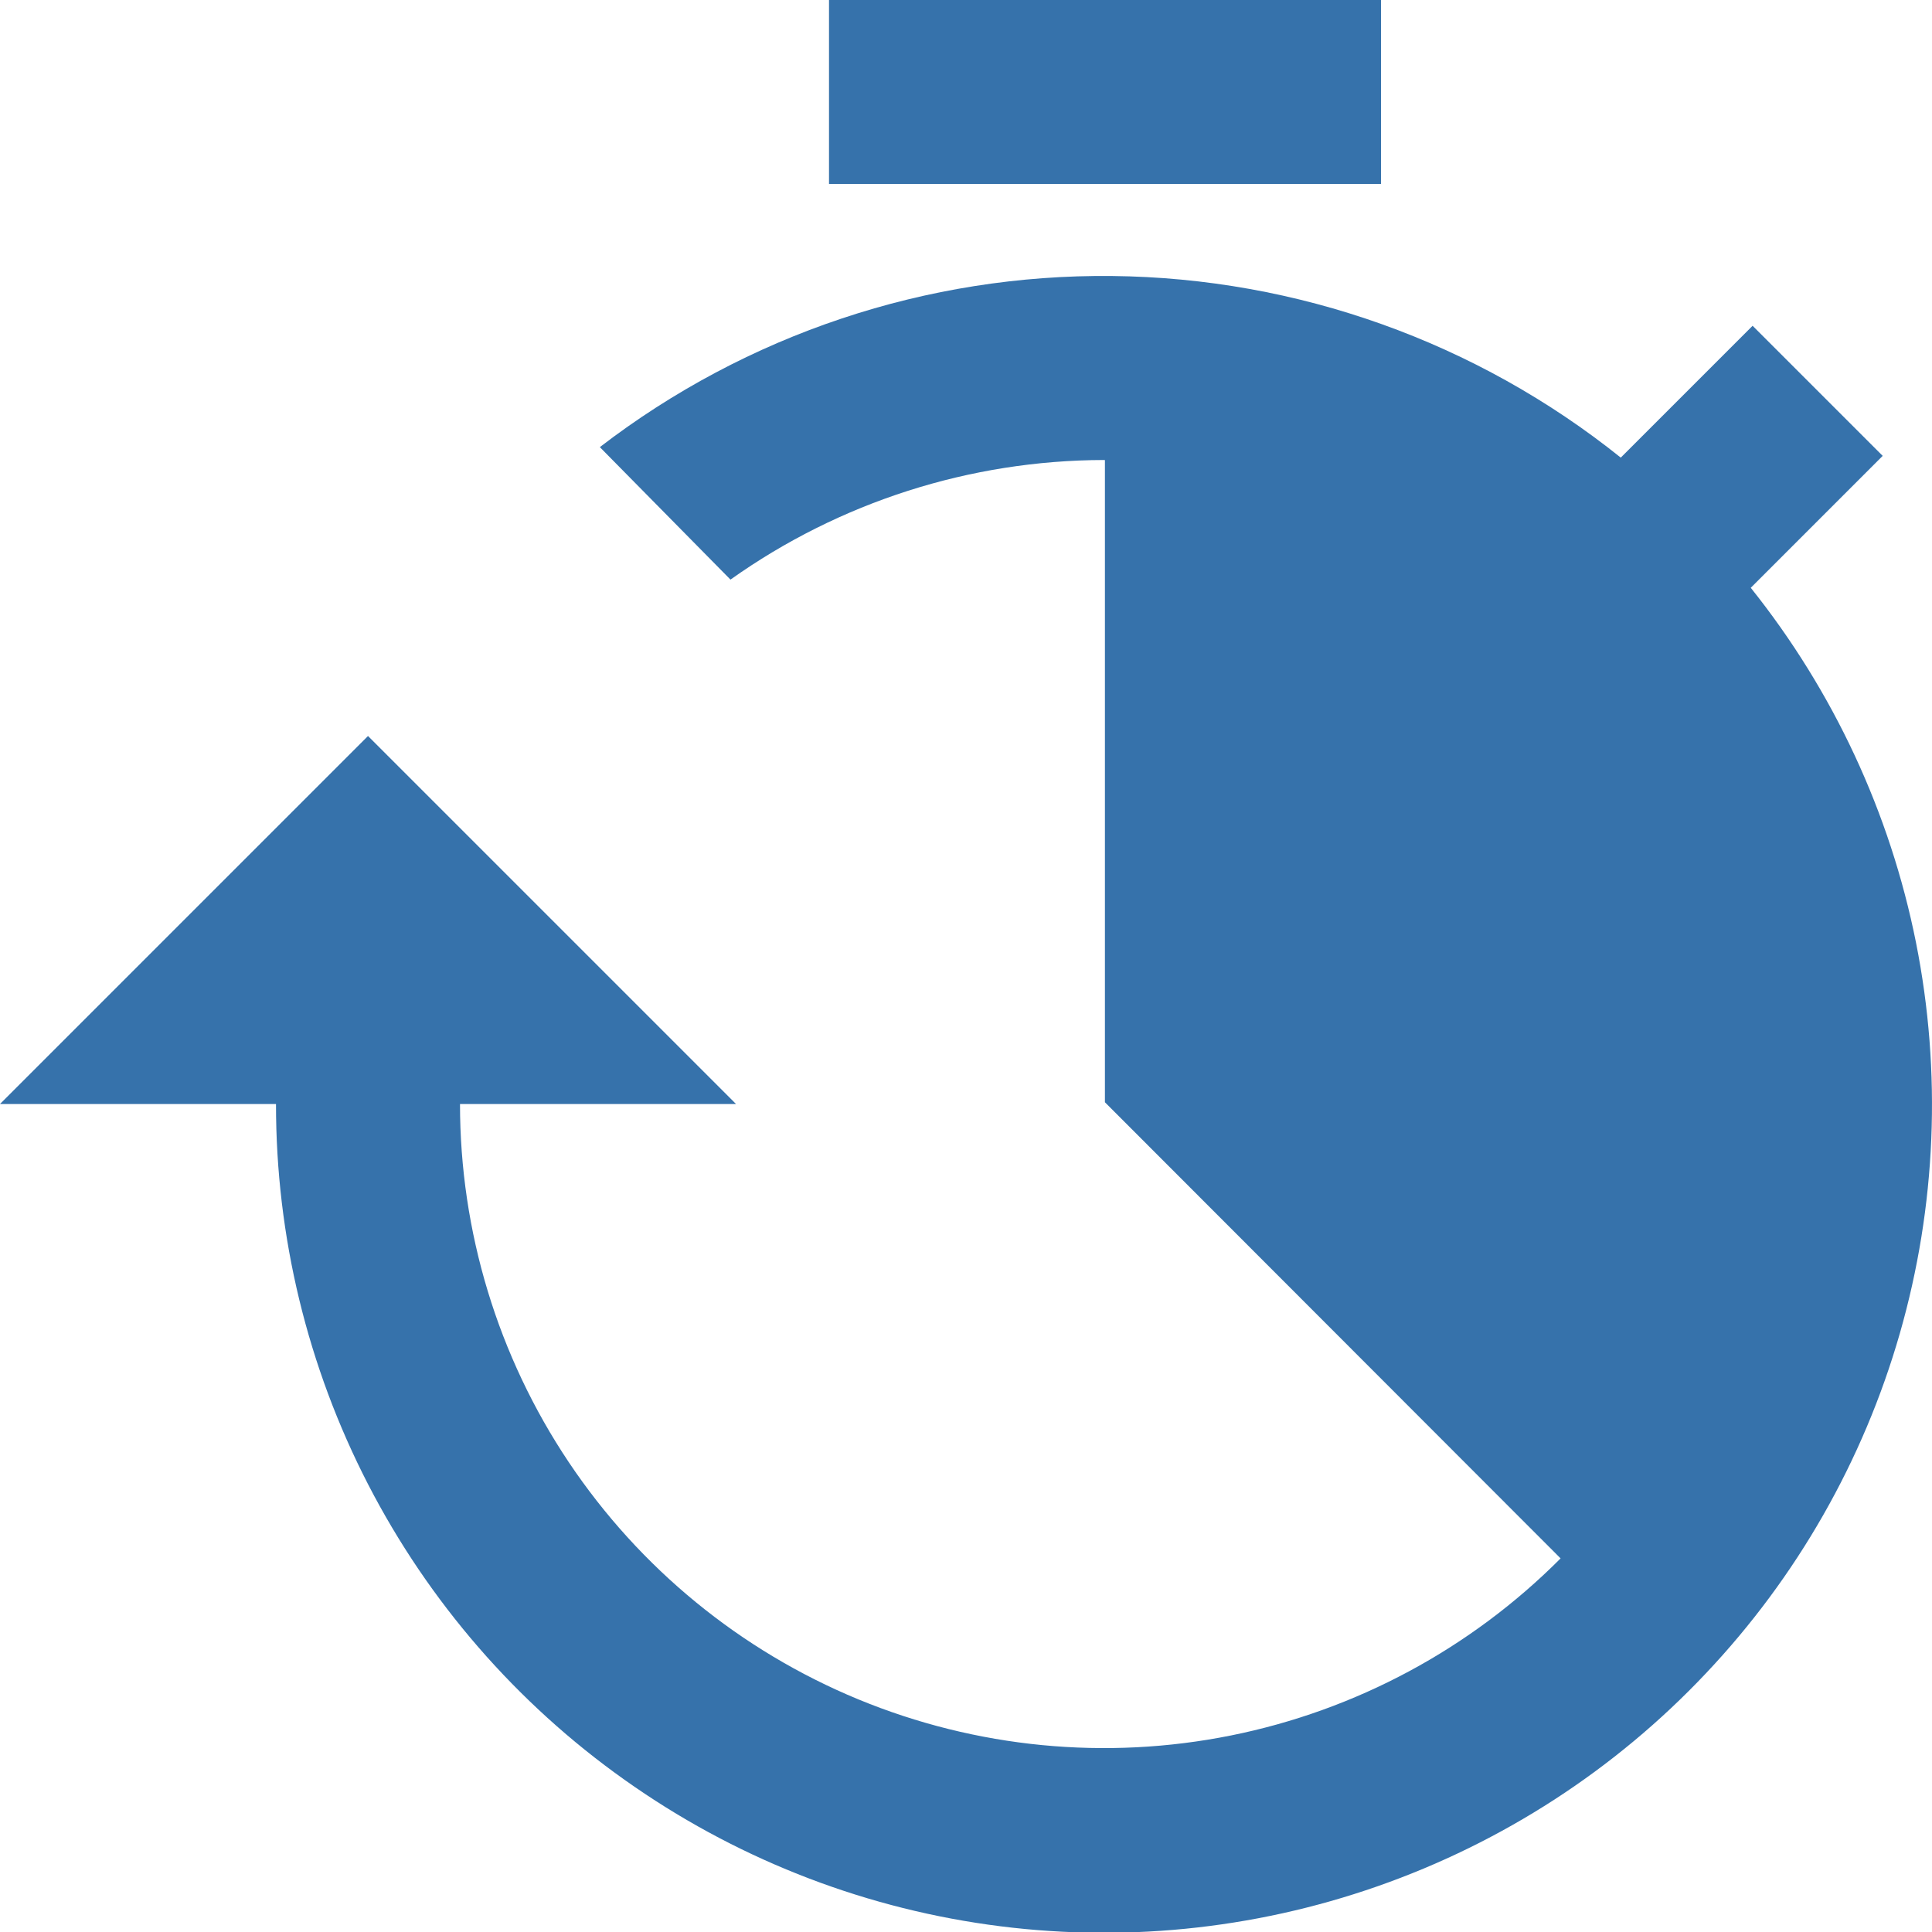 <svg width="21" height="21" viewBox="0 0 21 21" fill="none" xmlns="http://www.w3.org/2000/svg">
<path d="M9.011 0H15.011V2H9.011V0ZM19.03 6.389L20.464 4.955L19.05 3.541L17.617 4.974C16.047 3.716 14.1 3.021 12.088 3C10.076 2.979 8.116 3.634 6.52 4.86L7.94 6.3C9.126 5.457 10.545 5.003 12 5L12.01 5.001V11.981L16.963 16.939C15.985 17.921 14.738 18.591 13.379 18.864C12.02 19.137 10.611 19 9.329 18.471C8.048 17.942 6.953 17.045 6.182 15.893C5.411 14.741 5 13.386 5 12H8L4 8L0 12H3C2.999 13.438 3.342 14.856 4.001 16.134C4.66 17.412 5.616 18.514 6.789 19.346C7.961 20.179 9.316 20.719 10.741 20.92C12.165 21.121 13.616 20.978 14.973 20.503C16.331 20.028 17.555 19.235 18.542 18.189C19.53 17.144 20.253 15.877 20.65 14.495C21.047 13.112 21.107 11.655 20.826 10.245C20.544 8.835 19.928 7.512 19.03 6.389Z" fill="#3672AB"/>
</svg>
